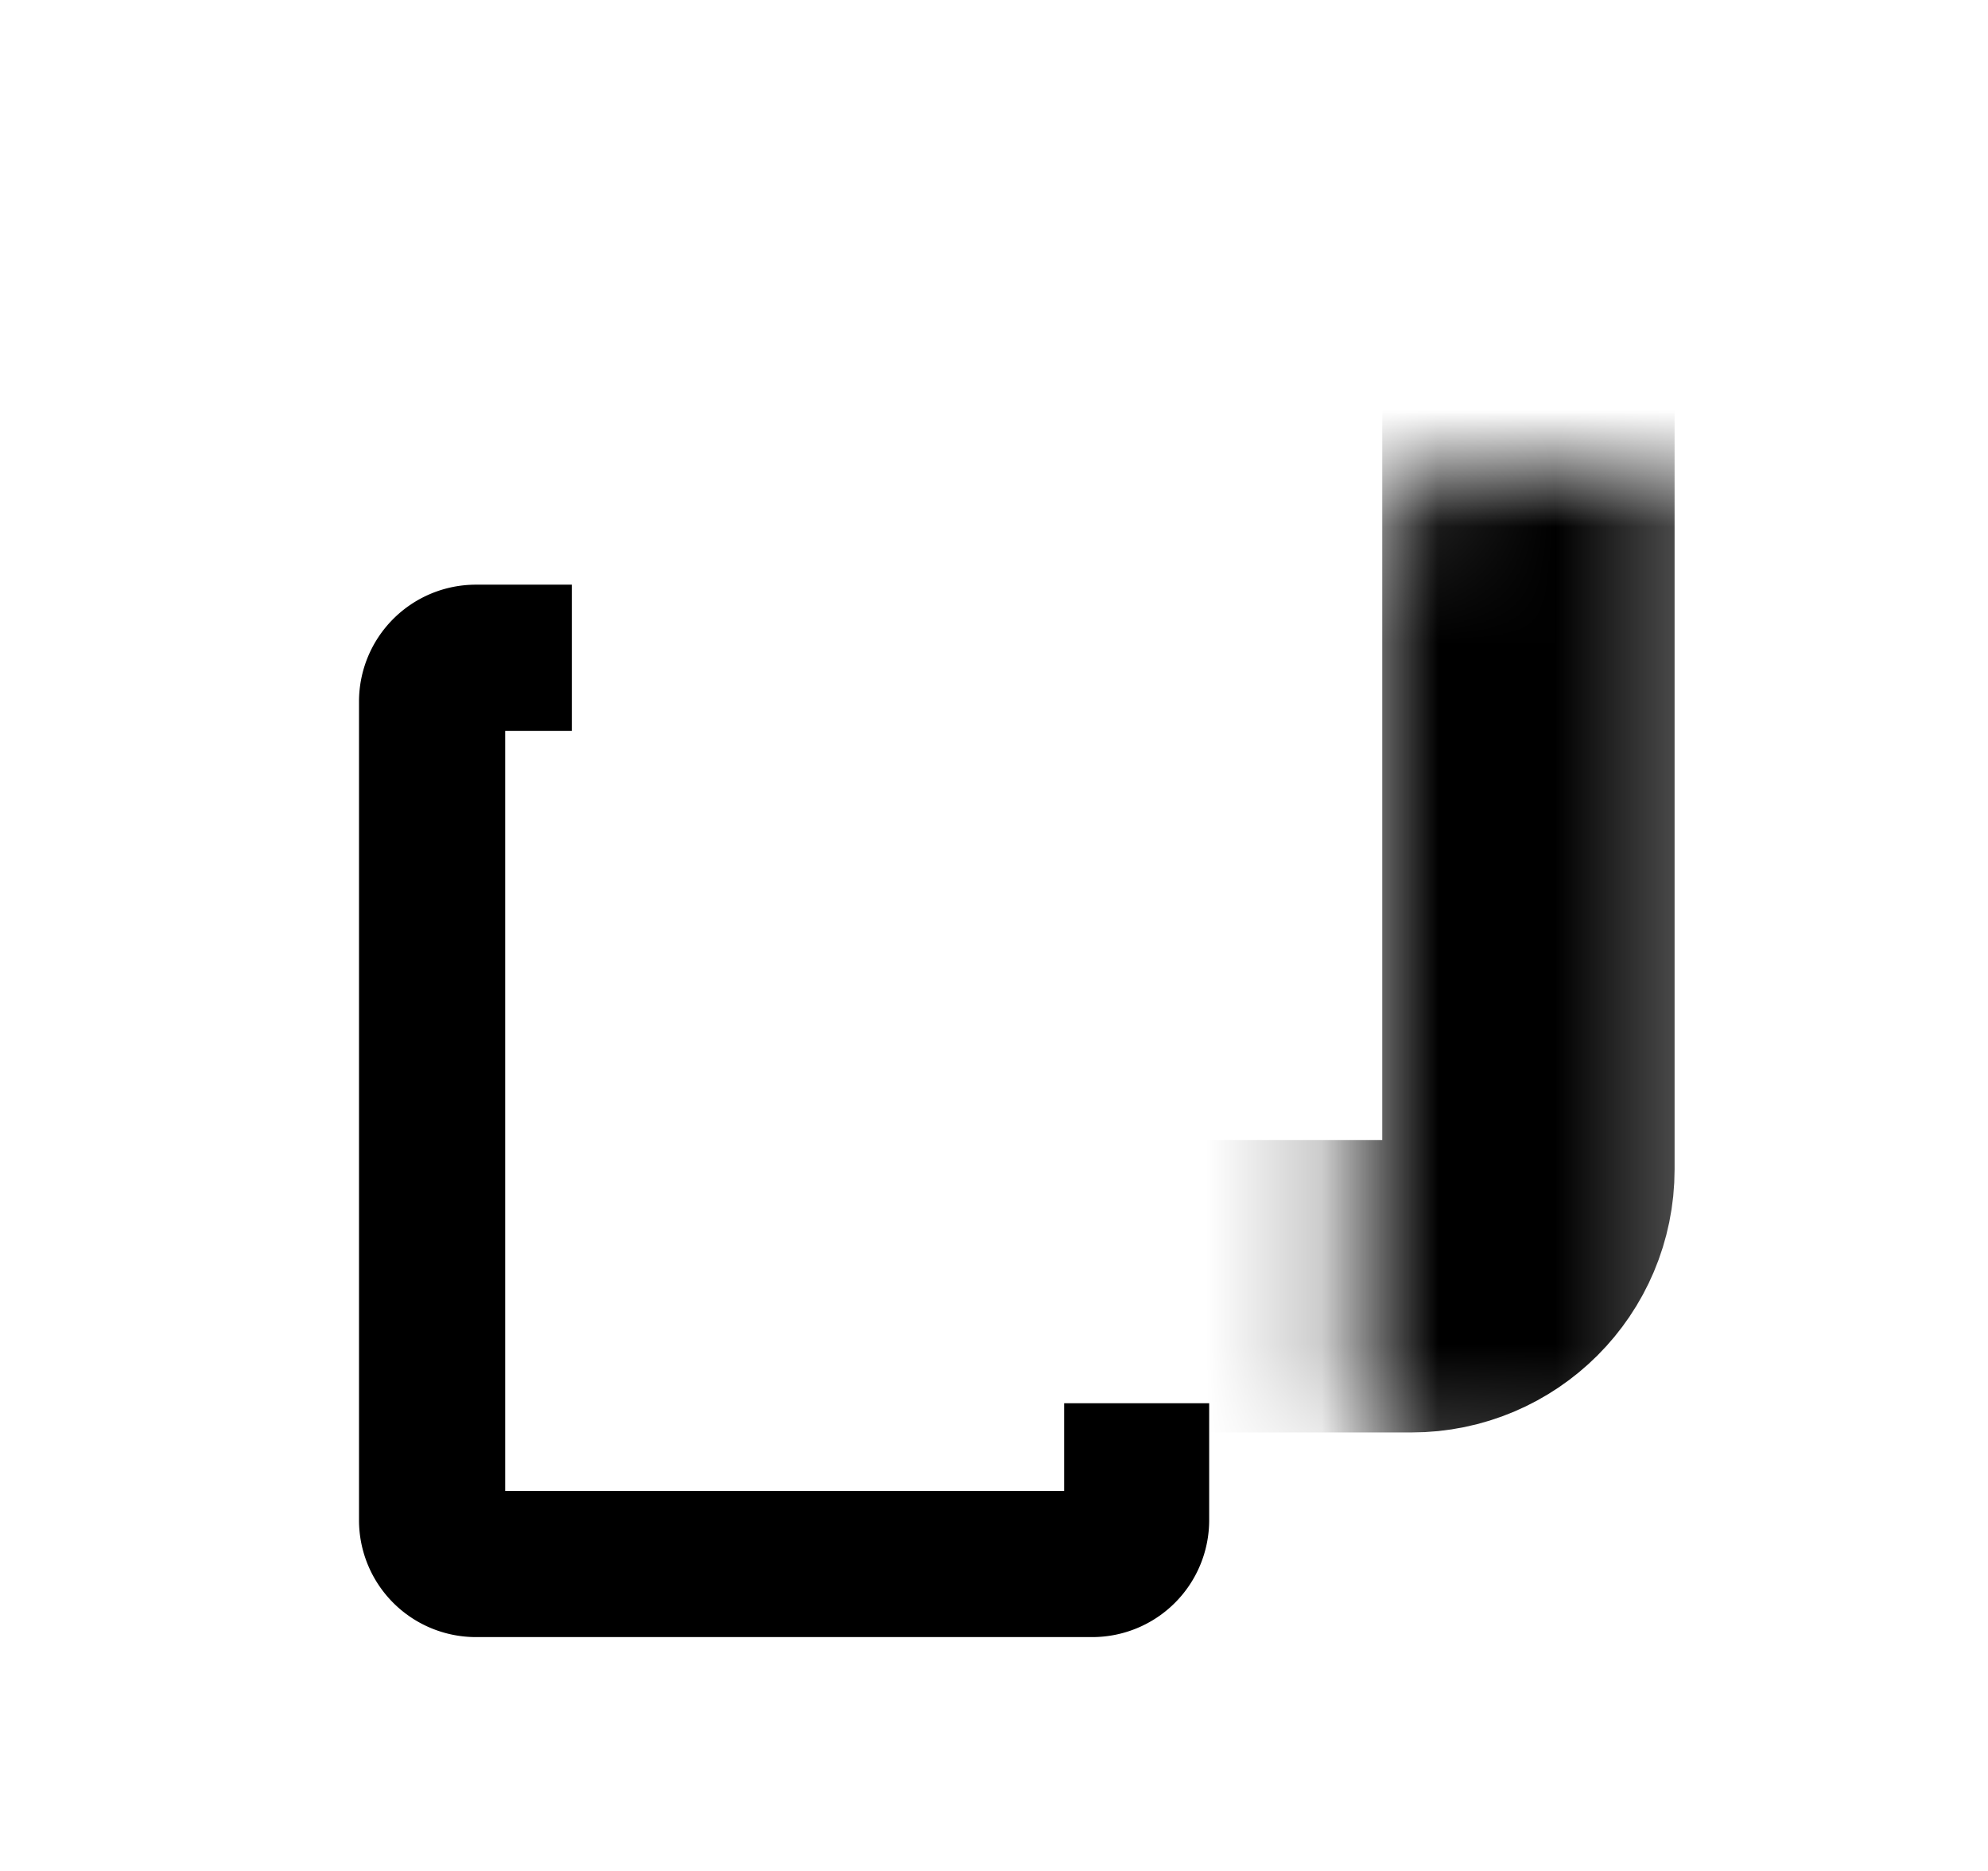 <svg xmlns="http://www.w3.org/2000/svg" width="17" height="16" fill="none"><path fill="currentColor" fill-rule="evenodd" d="M4.89 5h-.82a1 1 0 0 0-1 1v7a1 1 0 0 0 1 1h5.27a1 1 0 0 0 1-1v-1H9.1v.75H4.32v-6.5h.57V5Z" clip-rule="evenodd"/><mask id="a" fill="#fff"><rect width="7.27" height="9" x="5.8" y="2" rx="1"/></mask><rect width="7.27" height="9" x="5.8" y="2" stroke="currentColor" stroke-width="2.5" mask="url(#a)" rx="1"/></svg>
